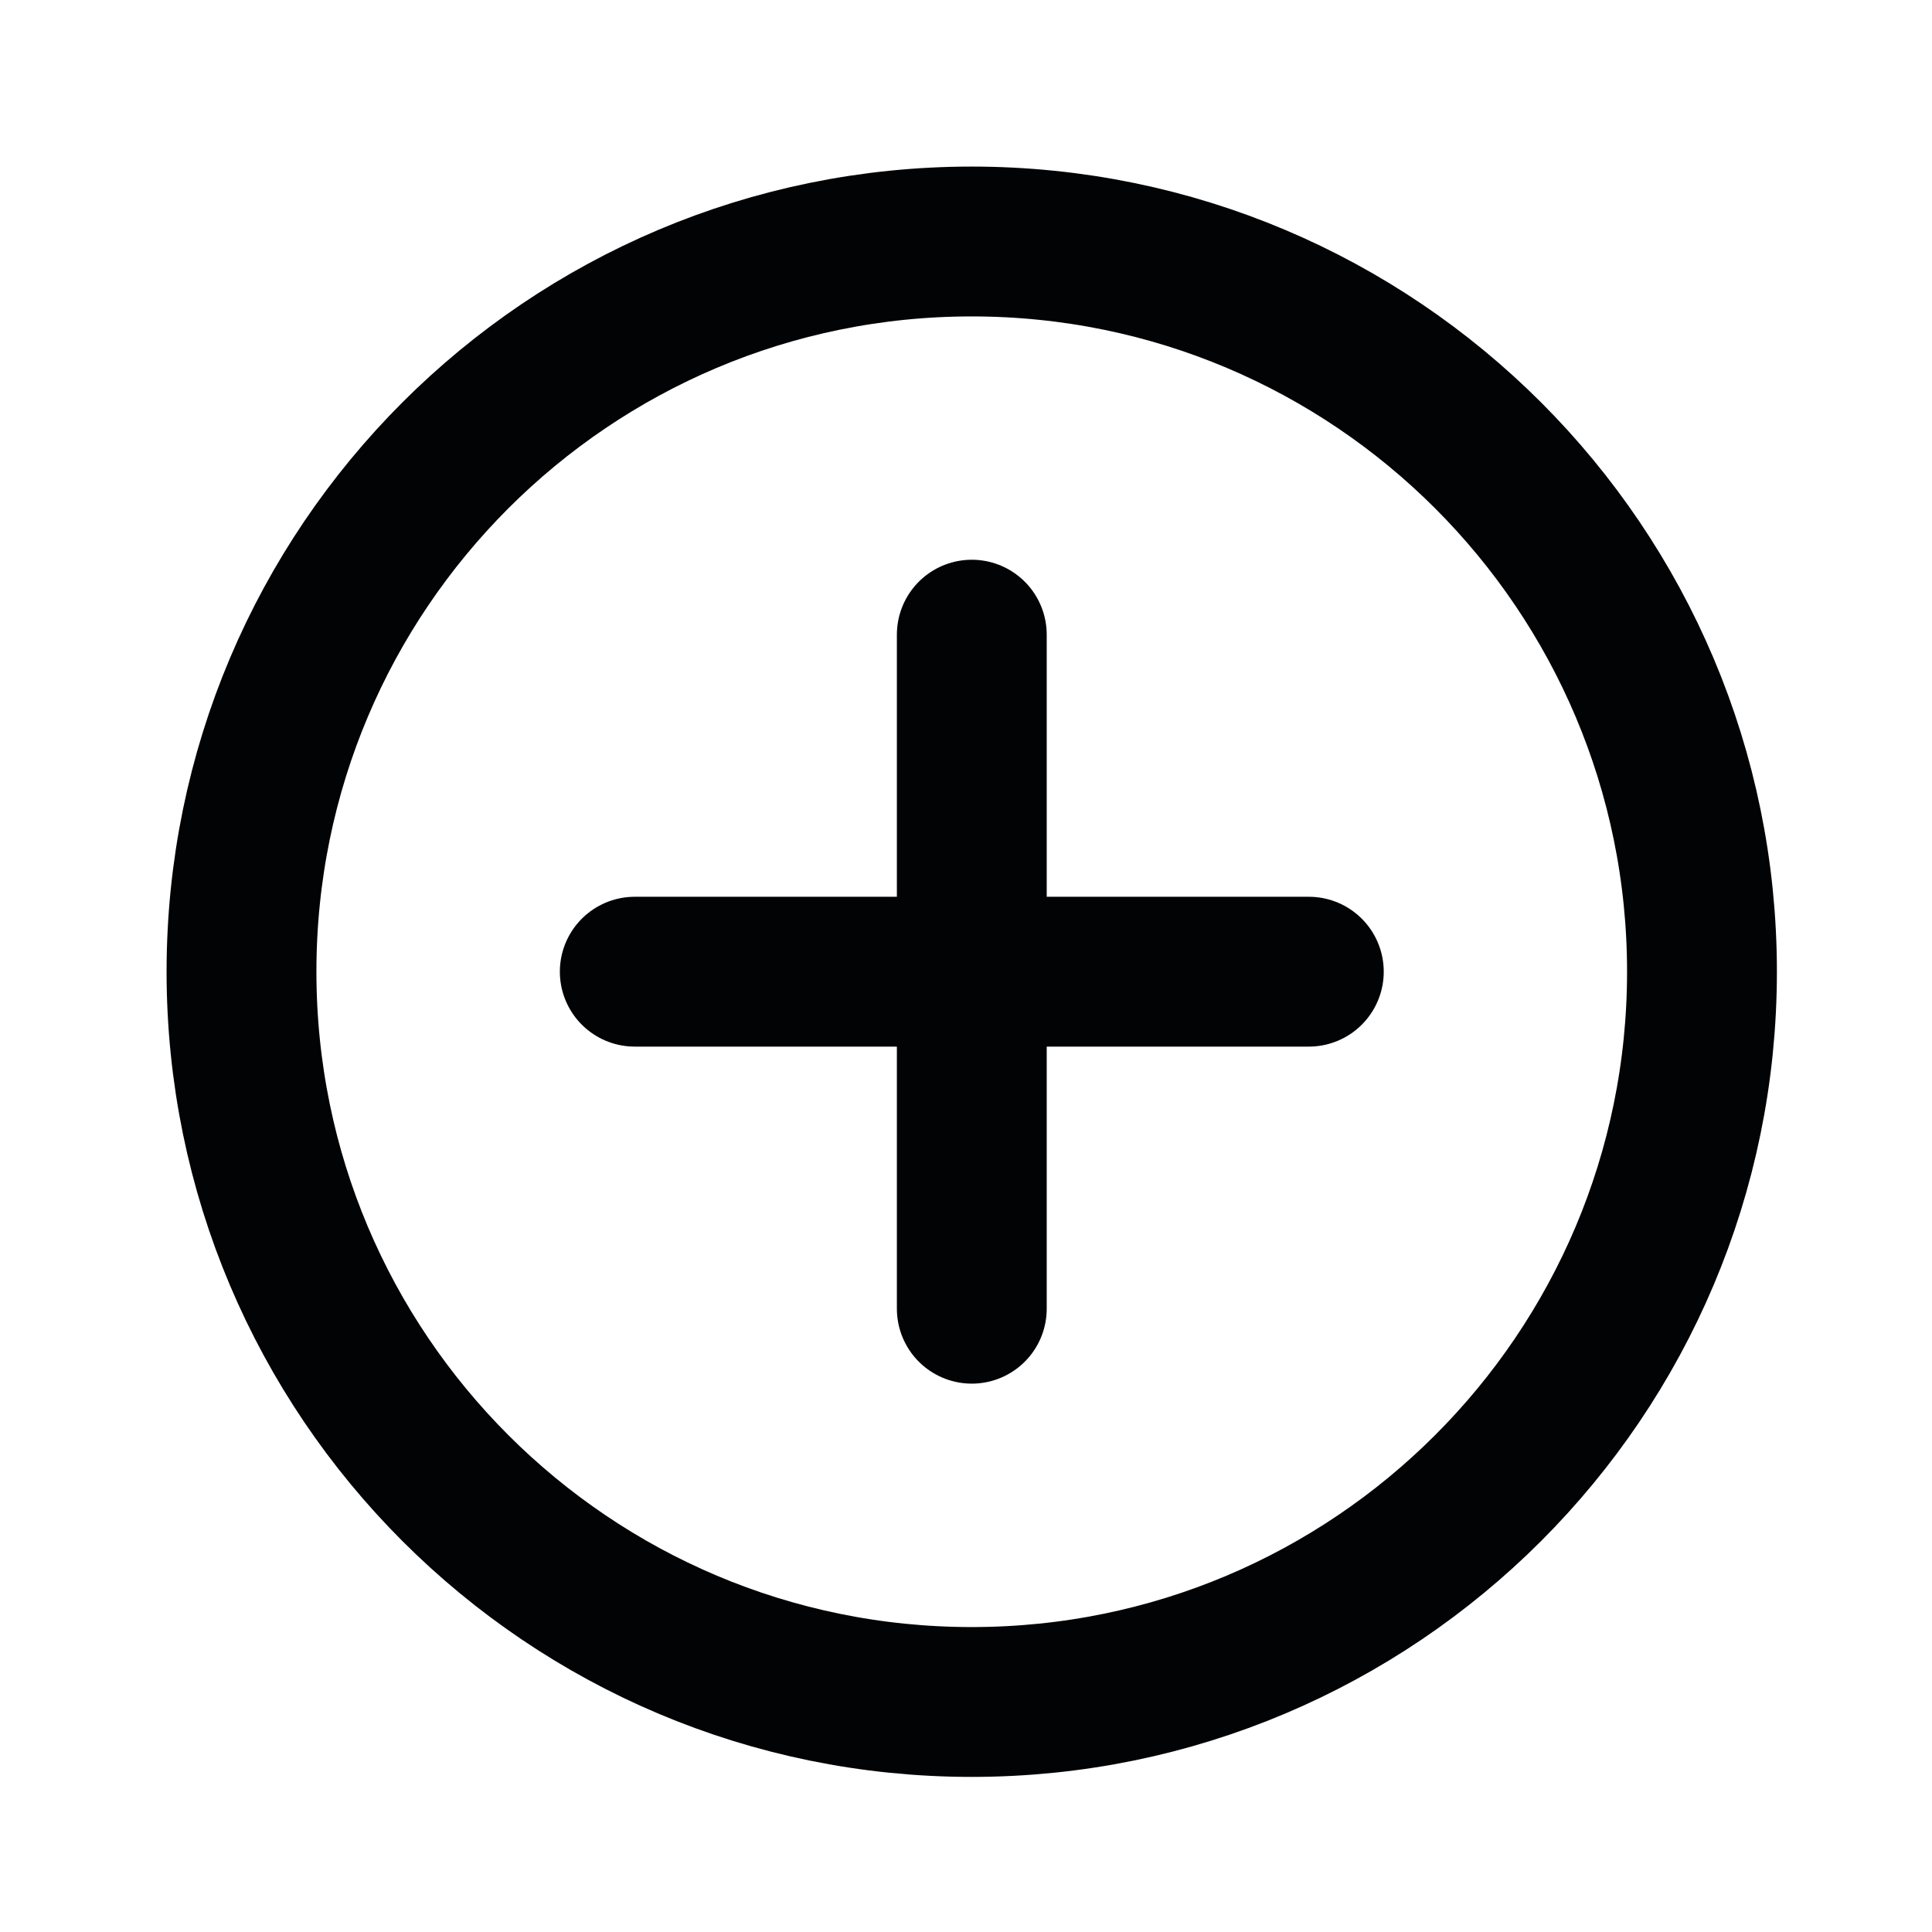 <svg width="18" height="18" viewBox="0 0 18 18" fill="none" xmlns="http://www.w3.org/2000/svg">
<path d="M9.053 15.857C12.811 15.857 15.857 12.811 15.857 9.053C15.857 5.296 12.811 2.25 9.053 2.25C5.296 2.25 2.25 5.296 2.25 9.053C2.25 12.811 5.296 15.857 9.053 15.857Z" stroke="#020305" stroke-width="1.396" stroke-linecap="round" stroke-linejoin="round"/>
<path d="M9.054 5.913V12.193" stroke="#020305" stroke-width="1.396" stroke-linecap="round" stroke-linejoin="round"/>
<path d="M5.914 9.053H12.194" stroke="#020305" stroke-width="1.396" stroke-linecap="round" stroke-linejoin="round"/>
</svg>
